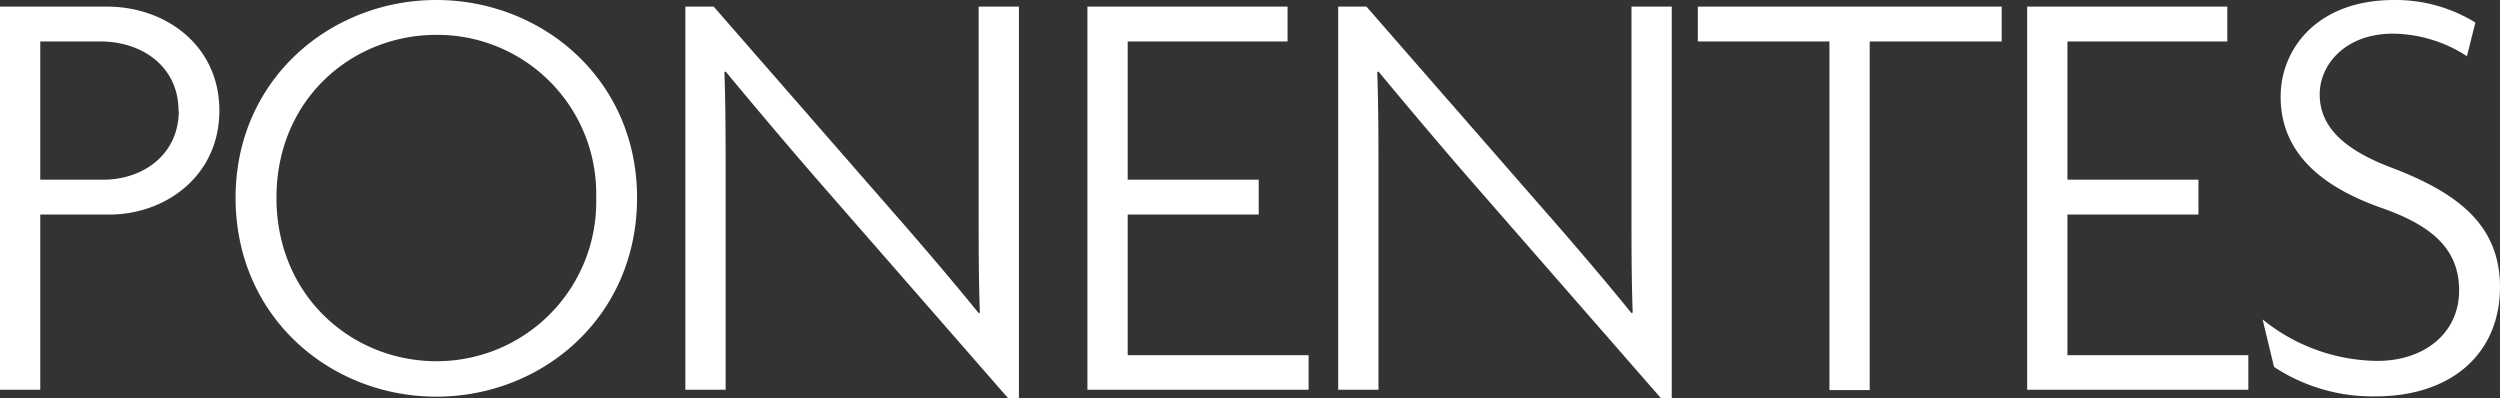 <svg id="Capa_1" data-name="Capa 1" xmlns="http://www.w3.org/2000/svg" xmlns:xlink="http://www.w3.org/1999/xlink" viewBox="0 0 332.78 53.04"><rect x="0" y="0" width="332.78" height="53.04" fill="#333333" stroke="none"/><defs><style>.cls-1{fill:none;}.cls-2{clip-path:url(#clip-path);}.cls-3{fill:#fff;}</style><clipPath id="clip-path" transform="translate(0 0)"><rect class="cls-1" width="332.78" height="53.04"/></clipPath></defs><title>ponentes</title><g class="cls-2"><path class="cls-3" d="M332.78,38.24c0-8.24-5.52-12.56-14.64-16-6.48-2.48-9.36-5.6-9.36-9.68,0-3.92,3.36-8.08,9.76-8.08a18.39,18.39,0,0,1,9.84,3L329.5,3a20.24,20.24,0,0,0-10.8-3c-10.32,0-15.12,6.56-15.12,12.88,0,6.64,4.32,11.6,13.44,14.8,7.12,2.48,10.32,5.76,10.32,11,0,5.6-4.56,9.36-10.88,9.36a24.62,24.62,0,0,1-15.28-5.52l1.52,6.32a23.82,23.82,0,0,0,13.52,3.92c10.16,0,16.56-5.76,16.56-14.56m-33.5,13.68V47.28H275.2V28.56h17.44V23.92H275.2V5.52h21.28V.88H269.84v51ZM266.45,5.52V.88H226V5.52h17.52v46.4h5.36V5.52ZM222.53,53V.88h-5.36v27.2c0,4.32,0,9,.16,13.52l-.16.08c-3.36-4.16-8.08-9.68-11.6-13.68L181.89.88h-3.76v51h5.36V23.76c0-4.64,0-9.44-.16-14.16l.16-.08c3.52,4.24,8.16,9.76,12.48,14.72L221.09,53Zm-48.34-1.12V47.28H150.11V28.56h17.44V23.92H150.11V5.52h21.28V.88H144.75v51ZM135.63,53V.88h-5.36v27.2c0,4.32,0,9,.16,13.52l-.16.08c-3.36-4.16-8.08-9.68-11.6-13.68L95,.88H91.23v51h5.36V23.76c0-4.64,0-9.44-.16-14.16l.16-.08c3.52,4.24,8.16,9.76,12.48,14.72L134.19,53ZM79.36,26.32A21.22,21.22,0,0,1,58.08,48.08c-11.2,0-21.28-8.64-21.28-21.76S46.88,4.64,58.08,4.64A21.15,21.15,0,0,1,79.36,26.32m5.44,0C84.8,10.56,72.16,0,58.08,0S31.36,10.56,31.36,26.32C31.36,42.24,44,52.8,58.08,52.8S84.8,42.24,84.8,26.32m-61-11.6c0,5.84-4.72,9.2-10.08,9.2H5.36V5.52h8c5.68,0,10.4,3.44,10.4,9.2m5.44,0C29.2,6,22,.88,14.24.88H0v51H5.36V28.56h9.2c7.44,0,14.64-5.12,14.64-13.84" transform="translate(0 0)"/></g></svg>